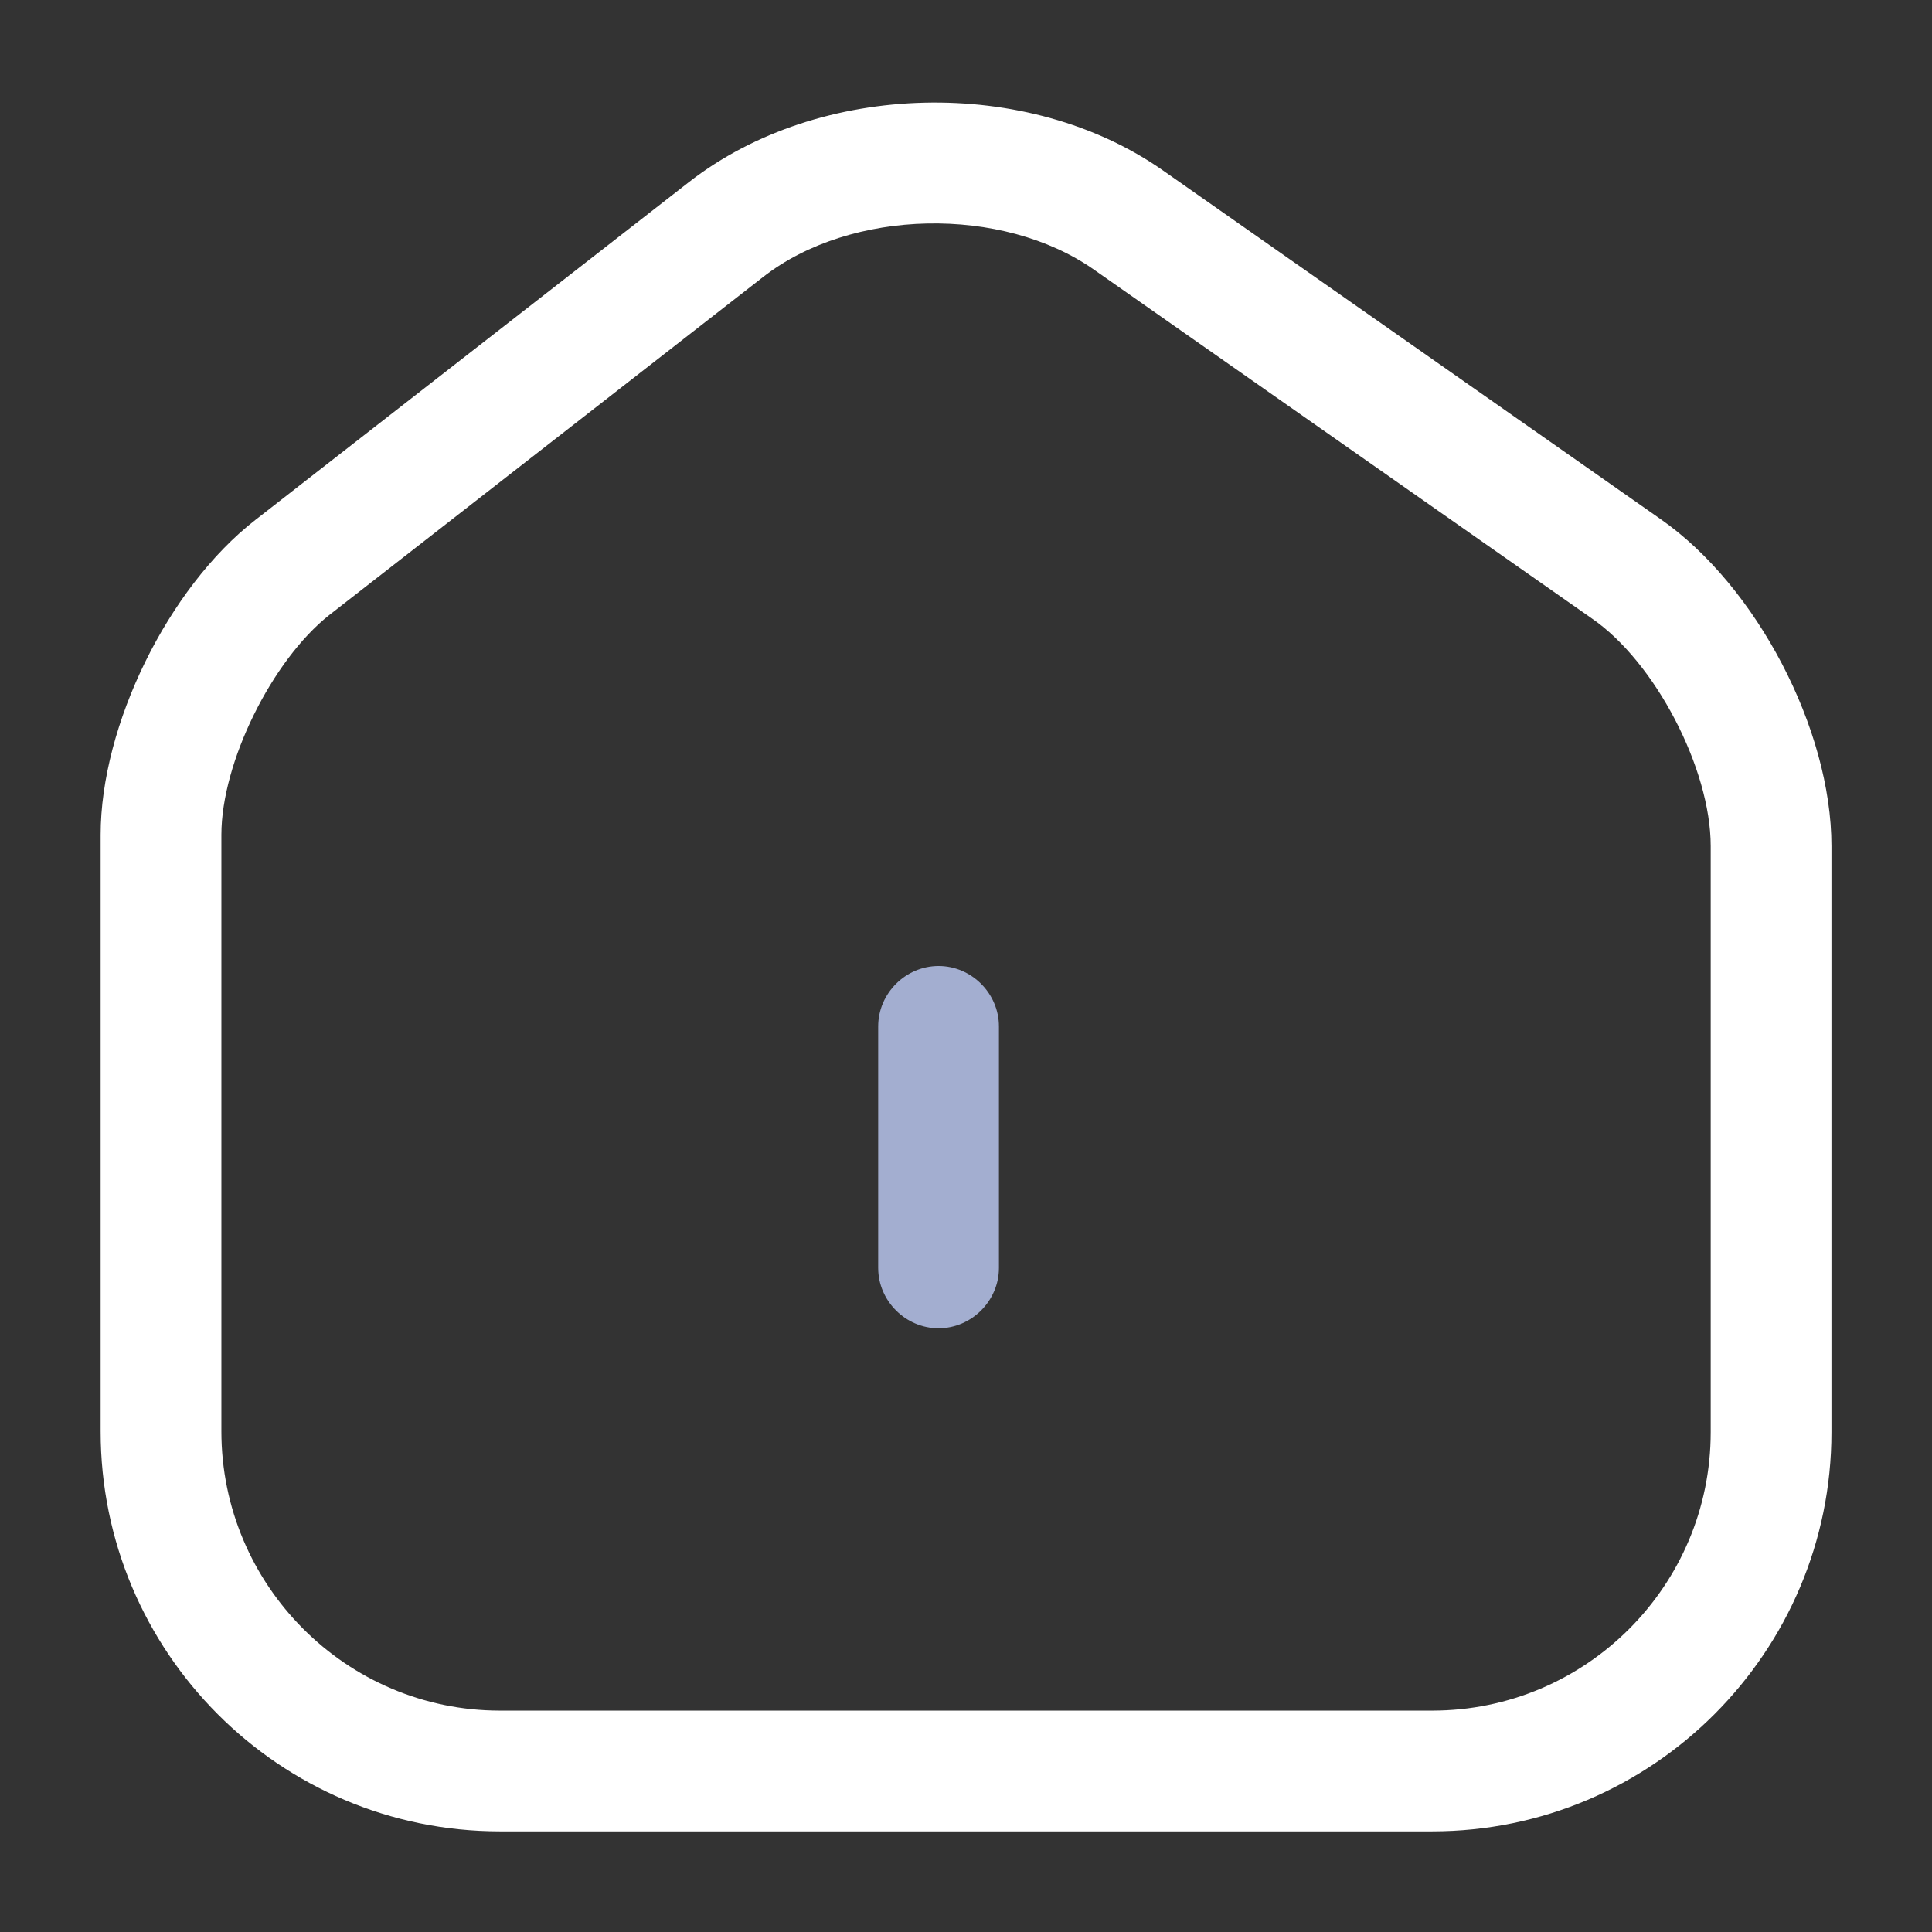<svg width="22" height="22" viewBox="0 0 22 22" fill="none" xmlns="http://www.w3.org/2000/svg">
<rect x="0" y="0" width="22" height="22" fill="#333333" stroke="none"/>
<path d="M16.308 20.854H5.693C3.181 20.854 1.146 18.81 1.146 16.299V9.506C1.146 8.259 1.916 6.692 2.906 5.922L7.847 2.072C9.332 0.917 11.707 0.862 13.246 1.943L18.912 5.913C20.002 6.673 20.855 8.305 20.855 9.634V16.308C20.855 18.81 18.82 20.854 16.308 20.854ZM8.691 3.153L3.75 7.003C3.099 7.517 2.521 8.681 2.521 9.506V16.299C2.521 18.049 3.942 19.479 5.693 19.479H16.308C18.059 19.479 19.48 18.058 19.48 16.308V9.634C19.48 8.754 18.847 7.535 18.123 7.04L12.458 3.071C11.413 2.338 9.69 2.374 8.691 3.153Z" fill="white"/>
<path d="M10.688 15.125C10.312 15.125 10 14.813 10 14.438V11.688C10 11.312 10.312 11 10.688 11C11.063 11 11.375 11.312 11.375 11.688V14.438C11.375 14.813 11.063 15.125 10.688 15.125Z" fill="#A3AED0"/>
</svg>
